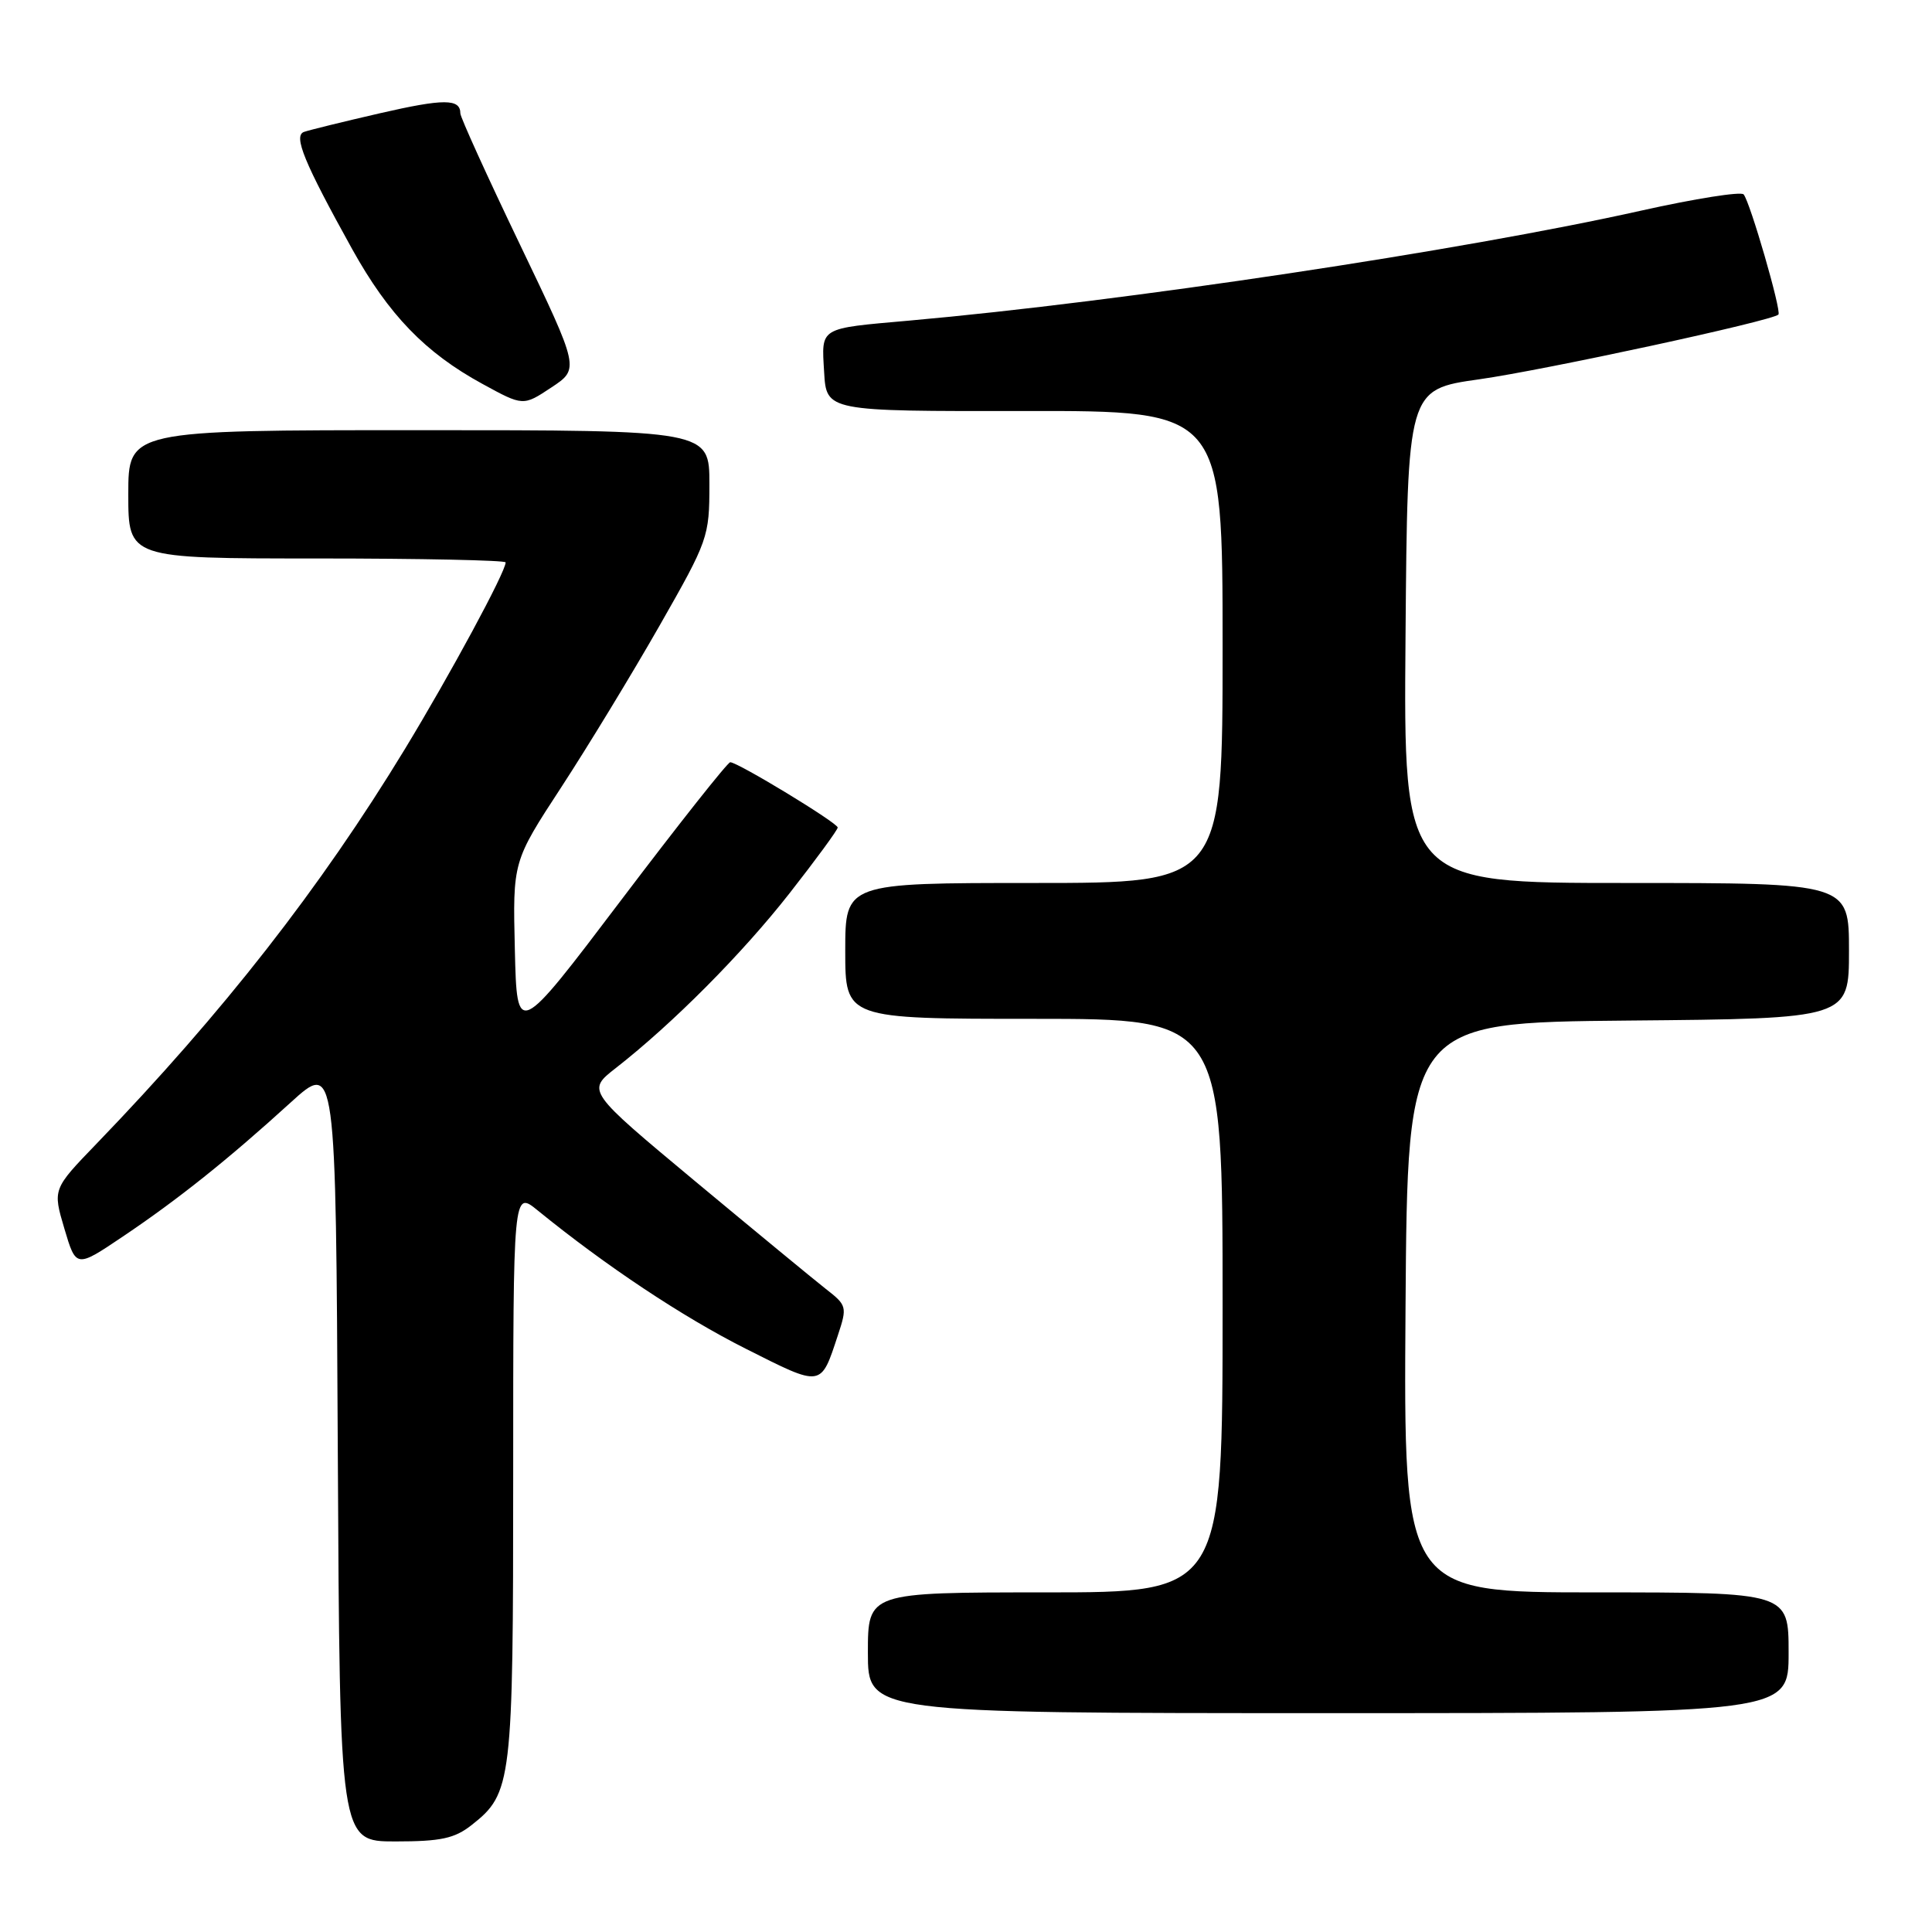 <?xml version="1.0" encoding="UTF-8" standalone="no"?>
<!DOCTYPE svg PUBLIC "-//W3C//DTD SVG 1.1//EN" "http://www.w3.org/Graphics/SVG/1.1/DTD/svg11.dtd" >
<svg xmlns="http://www.w3.org/2000/svg" xmlns:xlink="http://www.w3.org/1999/xlink" version="1.1" viewBox="0 0 256 256">
 <g >
 <path fill="currentColor"
d=" M 62.49 241.83 C 67.84 237.62 68.00 236.28 68.00 195.40 C 68.00 157.74 68.00 157.74 71.25 160.39 C 80.27 167.73 90.43 174.49 98.81 178.71 C 108.99 183.84 108.73 183.88 111.03 176.91 C 112.27 173.16 112.22 172.96 109.40 170.77 C 107.81 169.52 100.03 163.11 92.11 156.52 C 77.73 144.54 77.73 144.54 81.60 141.52 C 89.14 135.63 98.33 126.39 104.62 118.36 C 108.13 113.88 111.00 109.96 111.00 109.65 C 111.00 109.04 97.77 101.00 96.76 101.00 C 96.42 101.00 89.92 109.21 82.32 119.25 C 68.50 137.50 68.50 137.50 68.22 125.83 C 67.94 114.16 67.94 114.16 74.36 104.33 C 77.89 98.92 83.75 89.29 87.39 82.91 C 93.84 71.60 94.00 71.16 94.00 64.16 C 94.00 57.00 94.00 57.00 55.50 57.00 C 17.00 57.00 17.00 57.00 17.00 65.50 C 17.00 74.00 17.00 74.00 42.00 74.00 C 55.75 74.00 67.00 74.24 67.00 74.52 C 67.00 75.78 59.66 89.36 53.64 99.27 C 42.45 117.67 29.56 134.16 12.80 151.54 C 6.98 157.57 6.98 157.57 8.53 162.80 C 10.08 168.02 10.08 168.02 16.29 163.84 C 23.59 158.93 30.22 153.64 38.50 146.10 C 44.50 140.64 44.50 140.64 44.76 192.32 C 45.02 244.00 45.02 244.00 52.37 244.00 C 58.41 244.00 60.23 243.61 62.49 241.83 Z  M 237.00 219.00 C 237.00 211.00 237.00 211.00 211.49 211.00 C 185.98 211.00 185.98 211.00 186.24 173.25 C 186.50 135.50 186.50 135.50 215.75 135.23 C 245.00 134.97 245.00 134.97 245.00 125.98 C 245.00 117.00 245.00 117.00 215.49 117.00 C 185.97 117.00 185.97 117.00 186.24 84.30 C 186.50 51.60 186.50 51.60 196.00 50.26 C 204.65 49.04 234.82 42.52 235.65 41.68 C 236.09 41.25 231.90 26.77 231.04 25.76 C 230.70 25.35 224.58 26.32 217.46 27.91 C 193.87 33.19 148.74 39.97 120.50 42.48 C 108.44 43.55 108.85 43.30 109.20 49.28 C 109.50 54.50 109.50 54.50 135.75 54.46 C 162.00 54.43 162.00 54.43 162.00 85.71 C 162.00 117.00 162.00 117.00 137.00 117.00 C 112.00 117.00 112.00 117.00 112.00 126.00 C 112.00 135.00 112.00 135.00 137.00 135.00 C 162.00 135.00 162.00 135.00 162.00 173.00 C 162.00 211.00 162.00 211.00 138.50 211.00 C 115.00 211.00 115.00 211.00 115.00 219.00 C 115.00 227.00 115.00 227.00 176.00 227.00 C 237.00 227.00 237.00 227.00 237.00 219.00 Z  M 68.90 32.41 C 64.55 23.35 61.00 15.53 61.00 15.03 C 61.00 13.06 58.82 13.06 50.33 15.01 C 45.47 16.13 40.95 17.24 40.28 17.48 C 38.84 17.99 40.30 21.53 46.66 33.00 C 51.50 41.71 56.34 46.73 63.91 50.86 C 69.32 53.82 69.32 53.82 73.06 51.34 C 76.79 48.87 76.79 48.87 68.90 32.41 Z "/>
</g>
</svg>